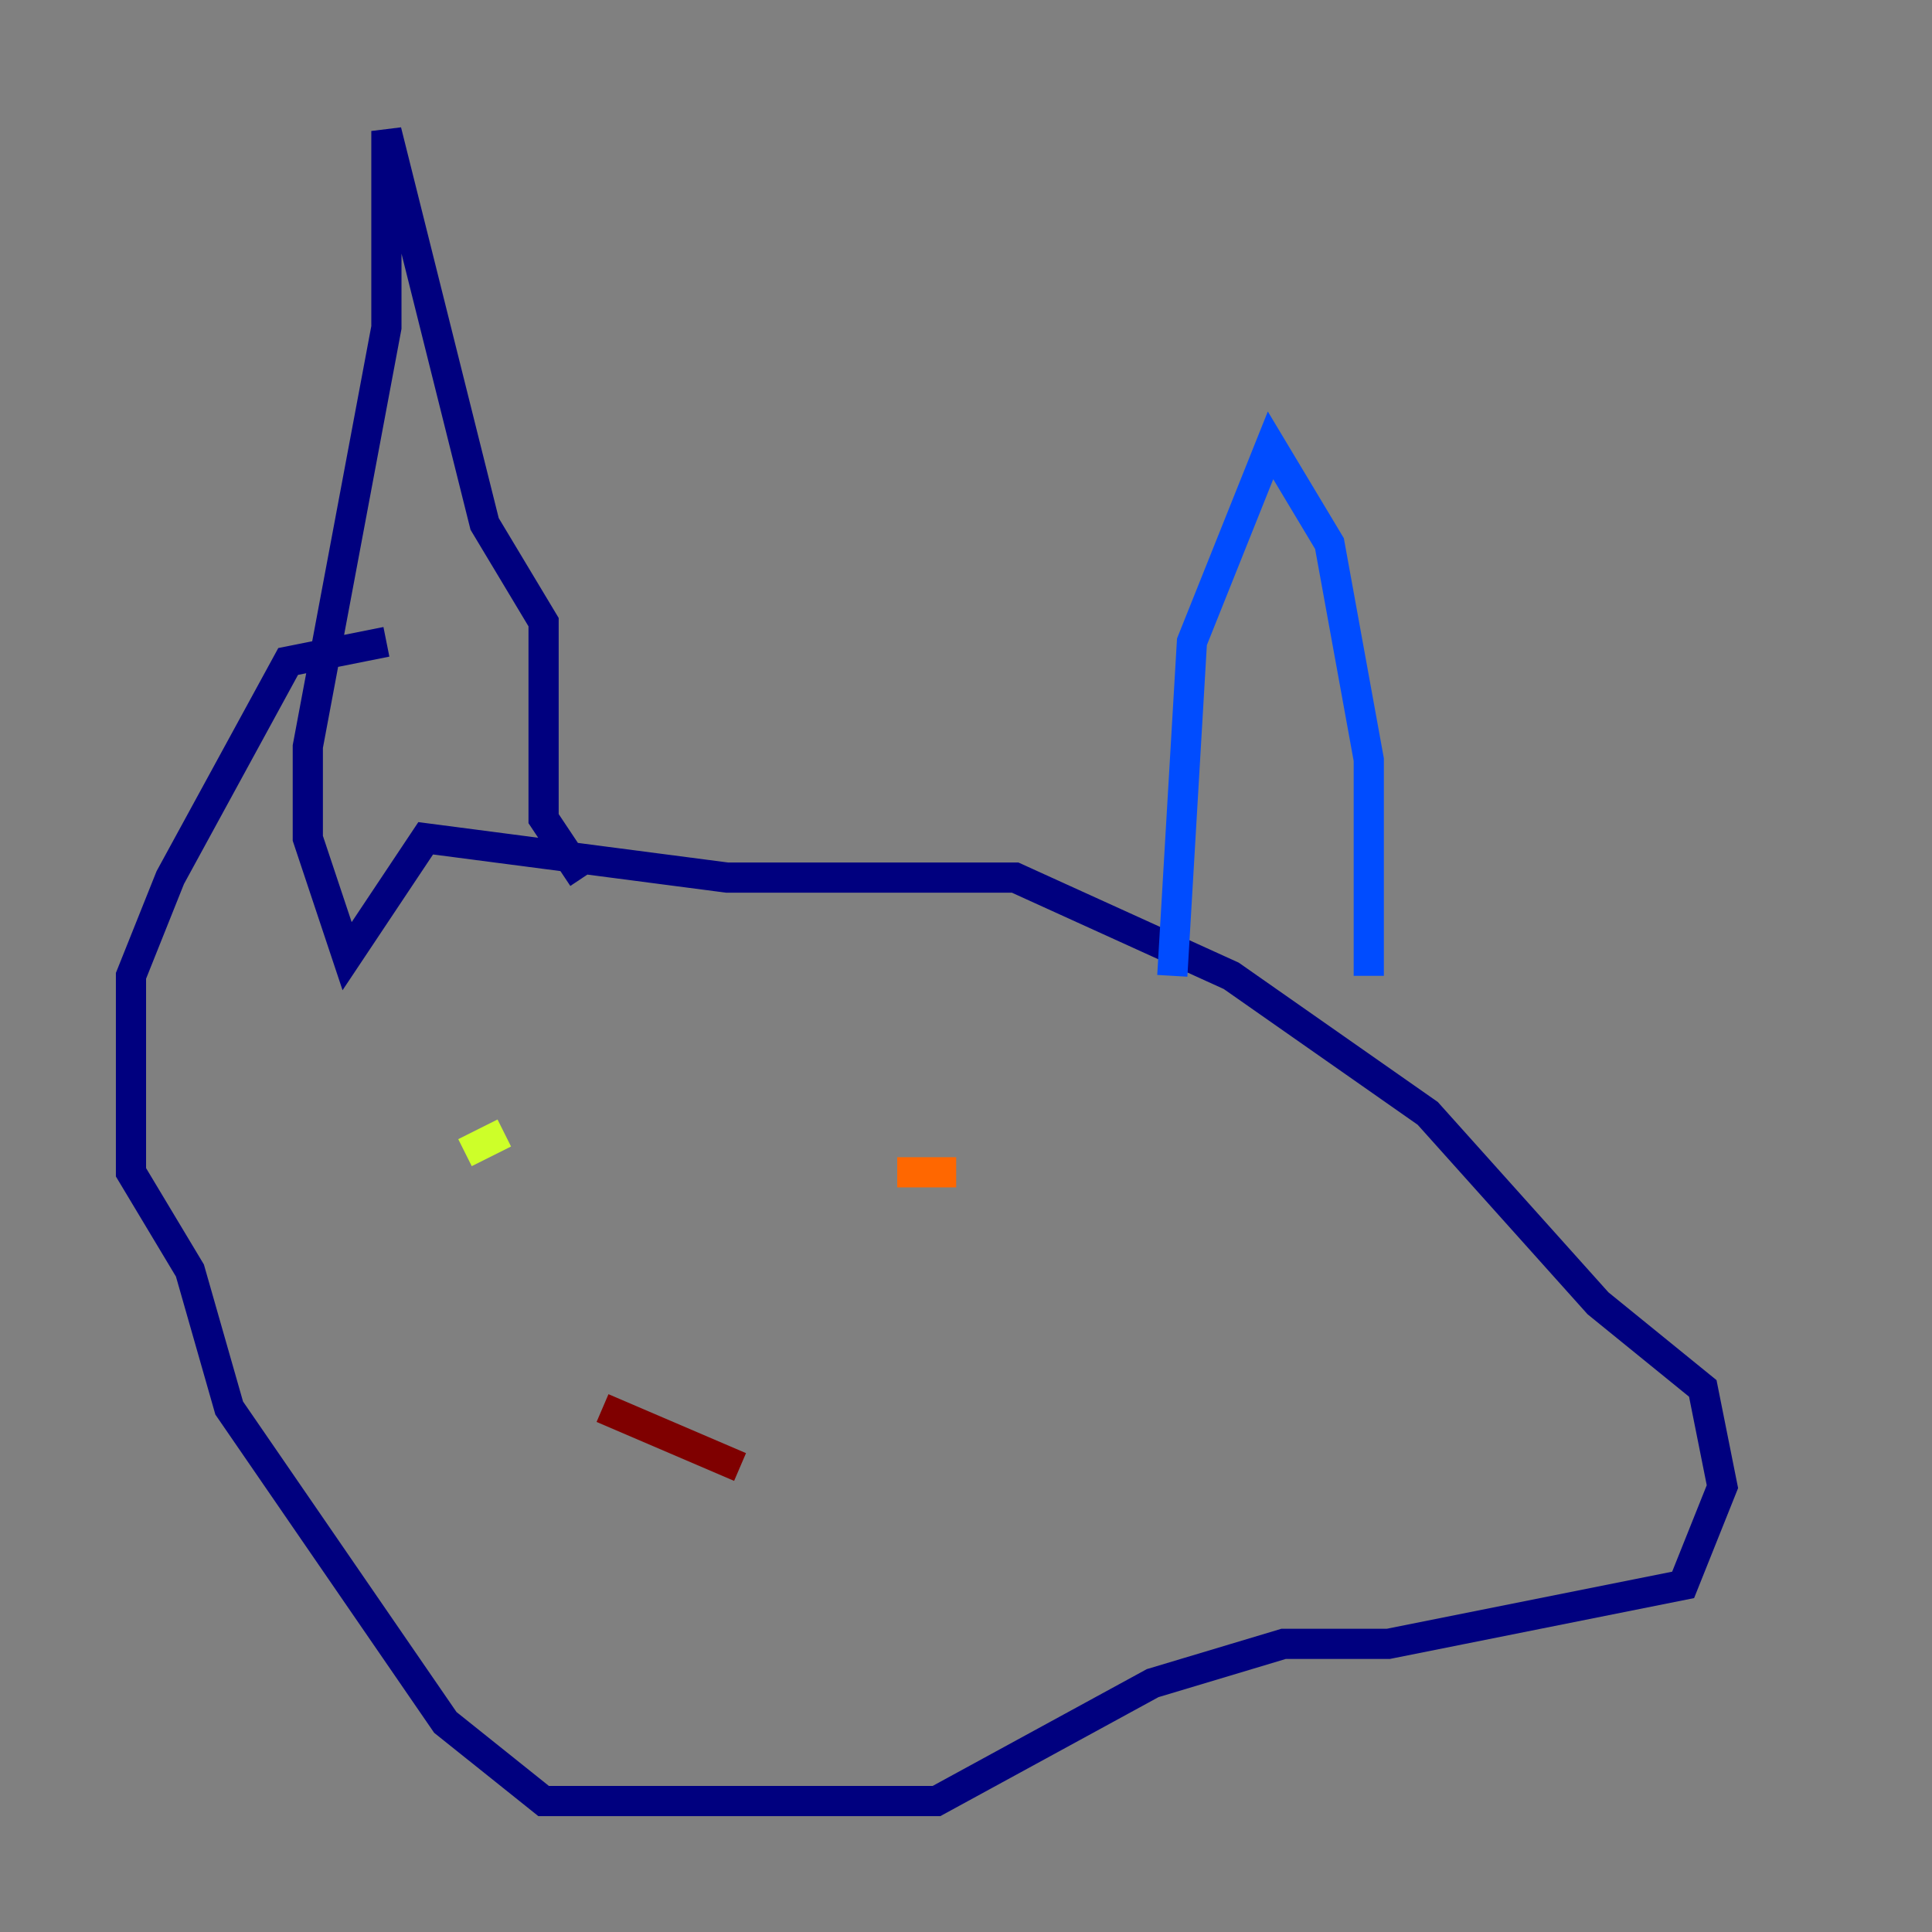 <?xml version="1.0" encoding="utf-8" ?>
<svg baseProfile="tiny" height="128" version="1.2" viewBox="0,0,128,128" width="128" xmlns="http://www.w3.org/2000/svg" xmlns:ev="http://www.w3.org/2001/xml-events" xmlns:xlink="http://www.w3.org/1999/xlink"><rect x="0" y="0" width="128" height="128" fill="#808080" stroke="none"/><defs /><polyline fill="none" points="25.6,42.522 19.091,43.824 11.281,58.142 8.678,64.651 8.678,77.668 12.583,84.176 15.186,93.288 29.505,114.115 36.014,119.322 62.047,119.322 76.366,111.512 85.044,108.909 91.986,108.909 111.512,105.003 114.115,98.495 112.814,91.986 105.871,86.346 94.59,73.763 81.573,64.651 67.254,58.142 48.163,58.142 28.203,55.539 22.997,63.349 20.393,55.539 20.393,49.464 25.6,21.695 25.6,8.678 32.108,34.712 36.014,41.22 36.014,54.237 38.617,58.142" stroke="#00007f" stroke-width="2" /><polyline fill="none" points="77.668,64.651 78.969,42.522 84.176,29.505 88.081,36.014 90.685,50.332 90.685,64.651" stroke="#004cff" stroke-width="2" /><polyline fill="none" points="30.807,76.366 30.807,76.366" stroke="#29ffcd" stroke-width="2" /><polyline fill="none" points="30.807,76.366 33.41,75.064" stroke="#cdff29" stroke-width="2" /><polyline fill="none" points="59.444,77.668 63.349,77.668" stroke="#ff6700" stroke-width="2" /><polyline fill="none" points="39.919,93.288 49.031,97.193" stroke="#7f0000" stroke-width="2" /></svg>